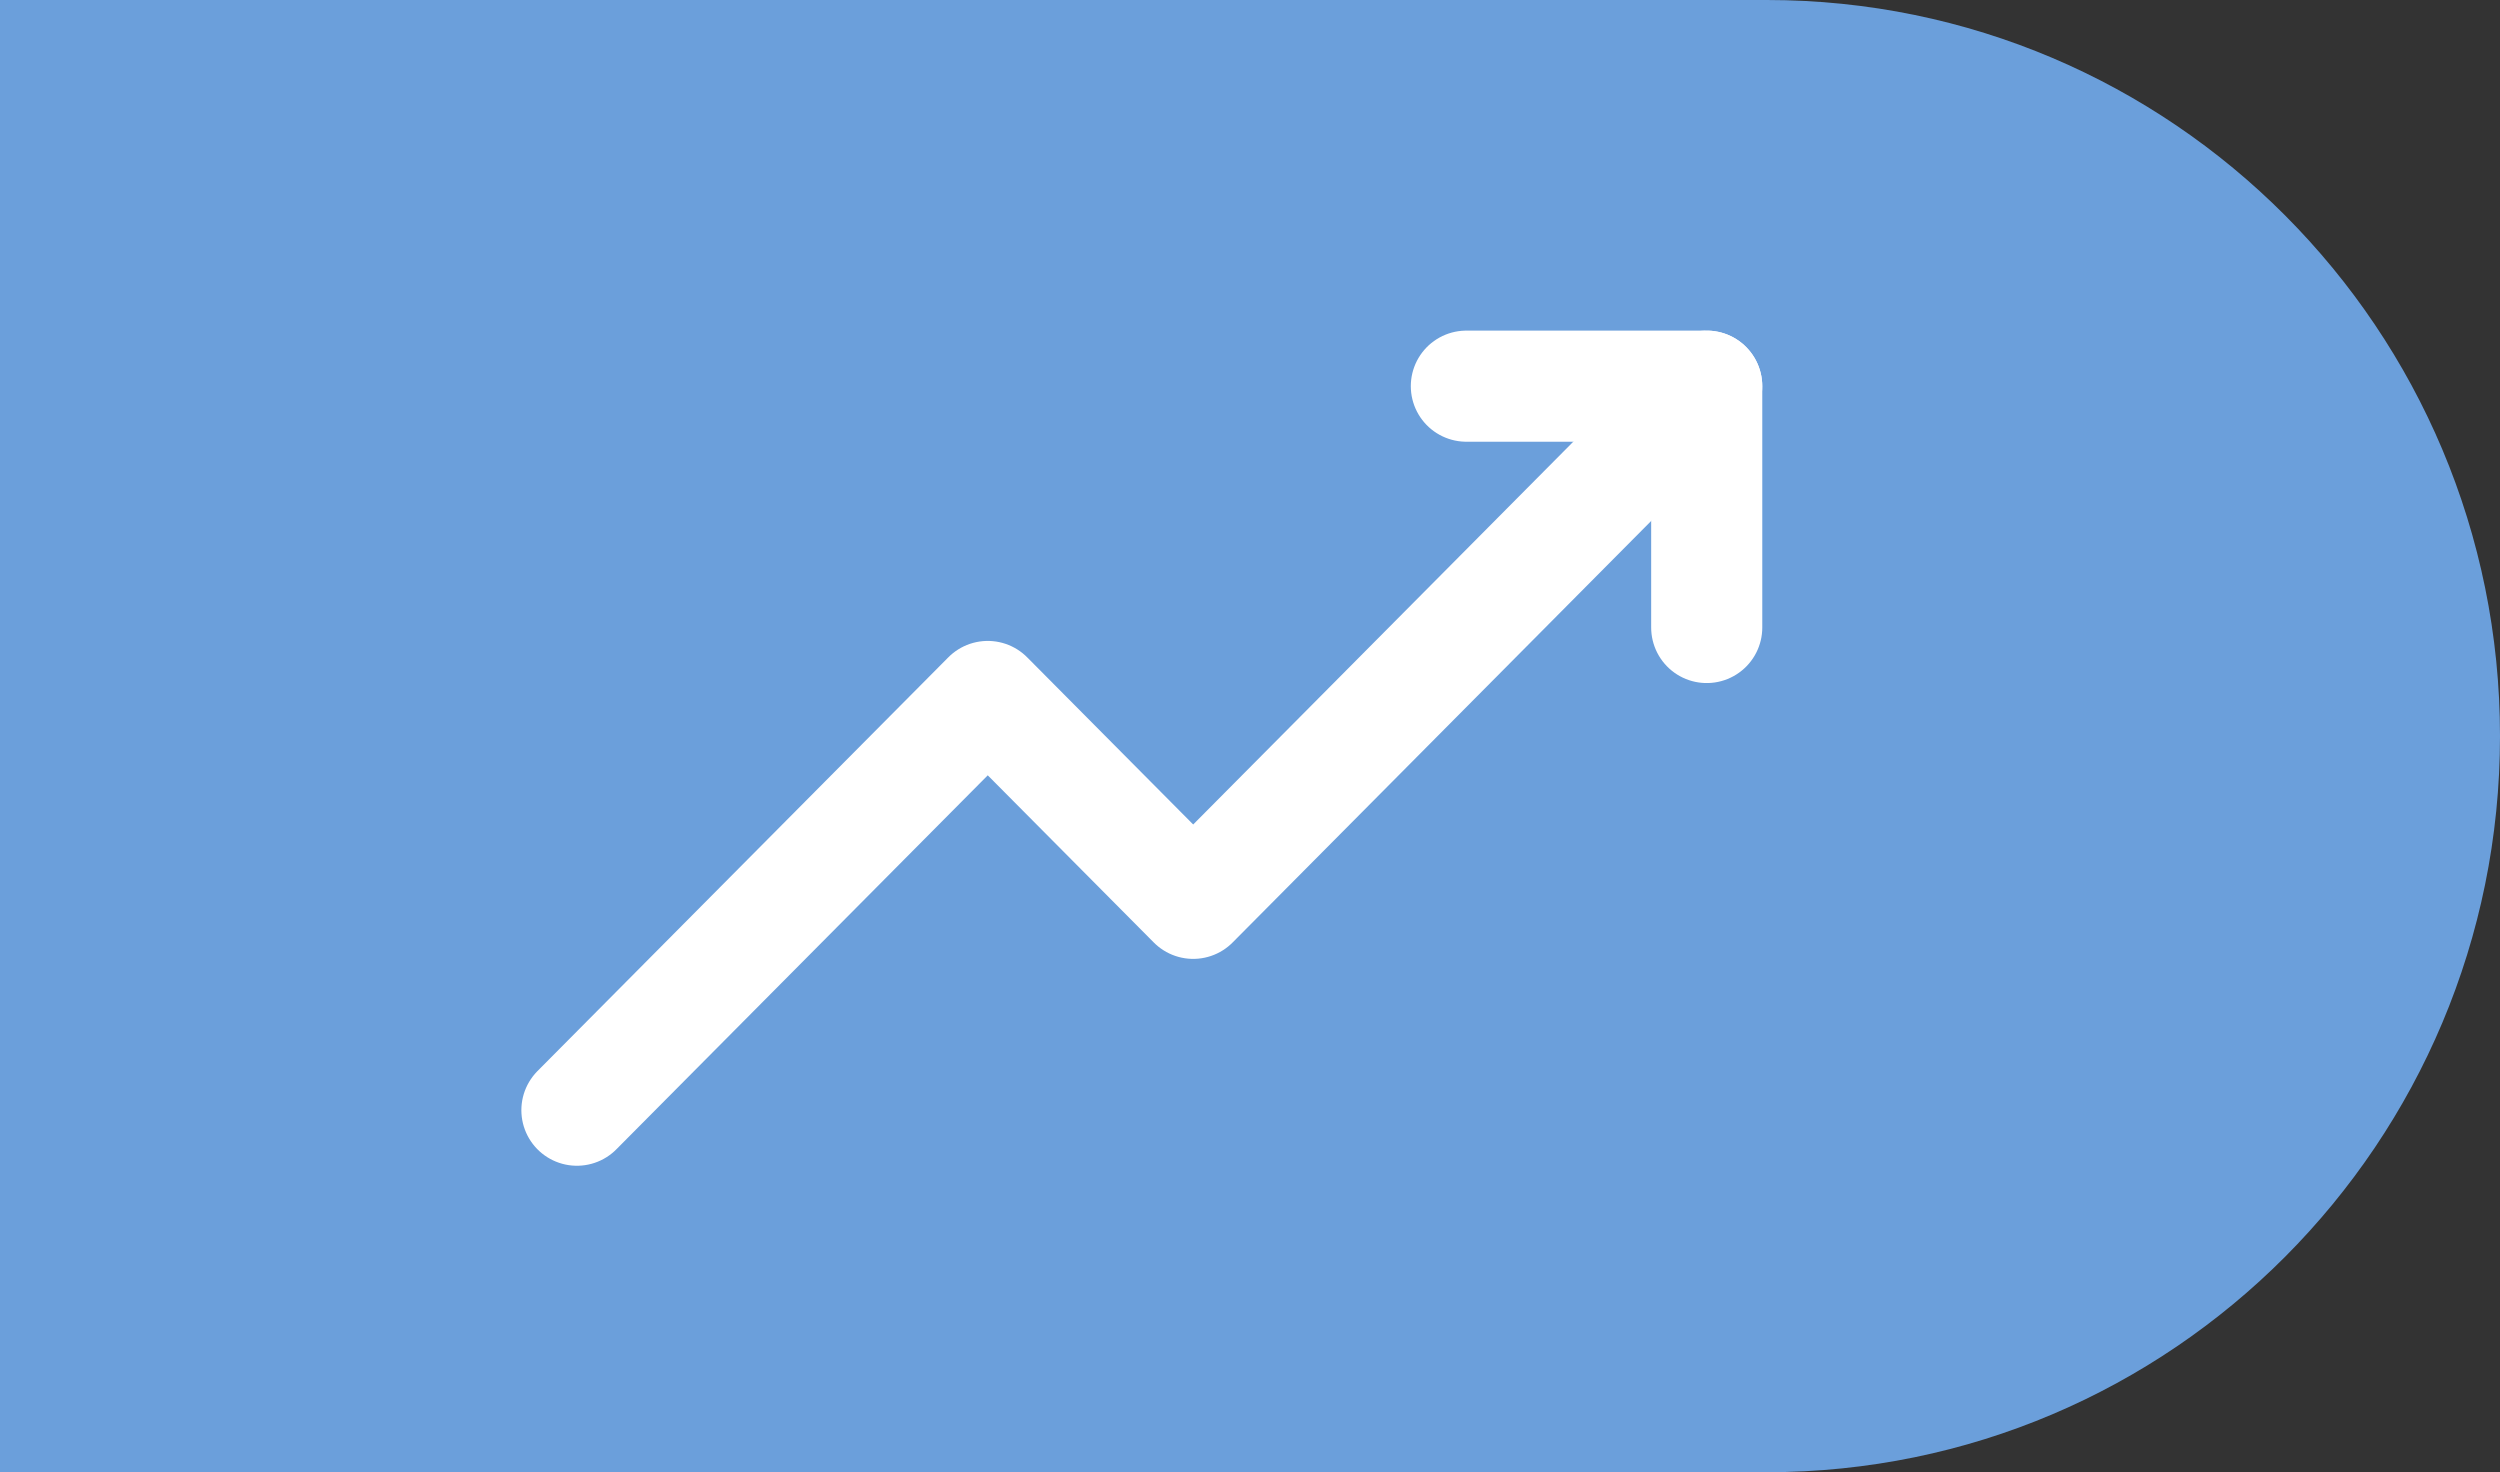 <svg width="90" height="53" viewBox="0 0 90 53" fill="none" xmlns="http://www.w3.org/2000/svg">
<rect x="0" y="0" width="90" height="53" fill="#333333" stroke="none"/>
<path d="M0 0H63.606C78.183 0 90 11.864 90 26.5C90 41.136 78.183 53 63.606 53H0V0Z" fill="#6B9FDB"/>
<path d="M61.442 13.902L42.955 32.52L35.559 25.073L20.769 39.967" stroke="white" stroke-width="4" stroke-linecap="round" stroke-linejoin="round"/>
<path d="M61.442 22.59V13.902H52.789" stroke="white" stroke-width="4" stroke-linecap="round" stroke-linejoin="round"/>
</svg>
